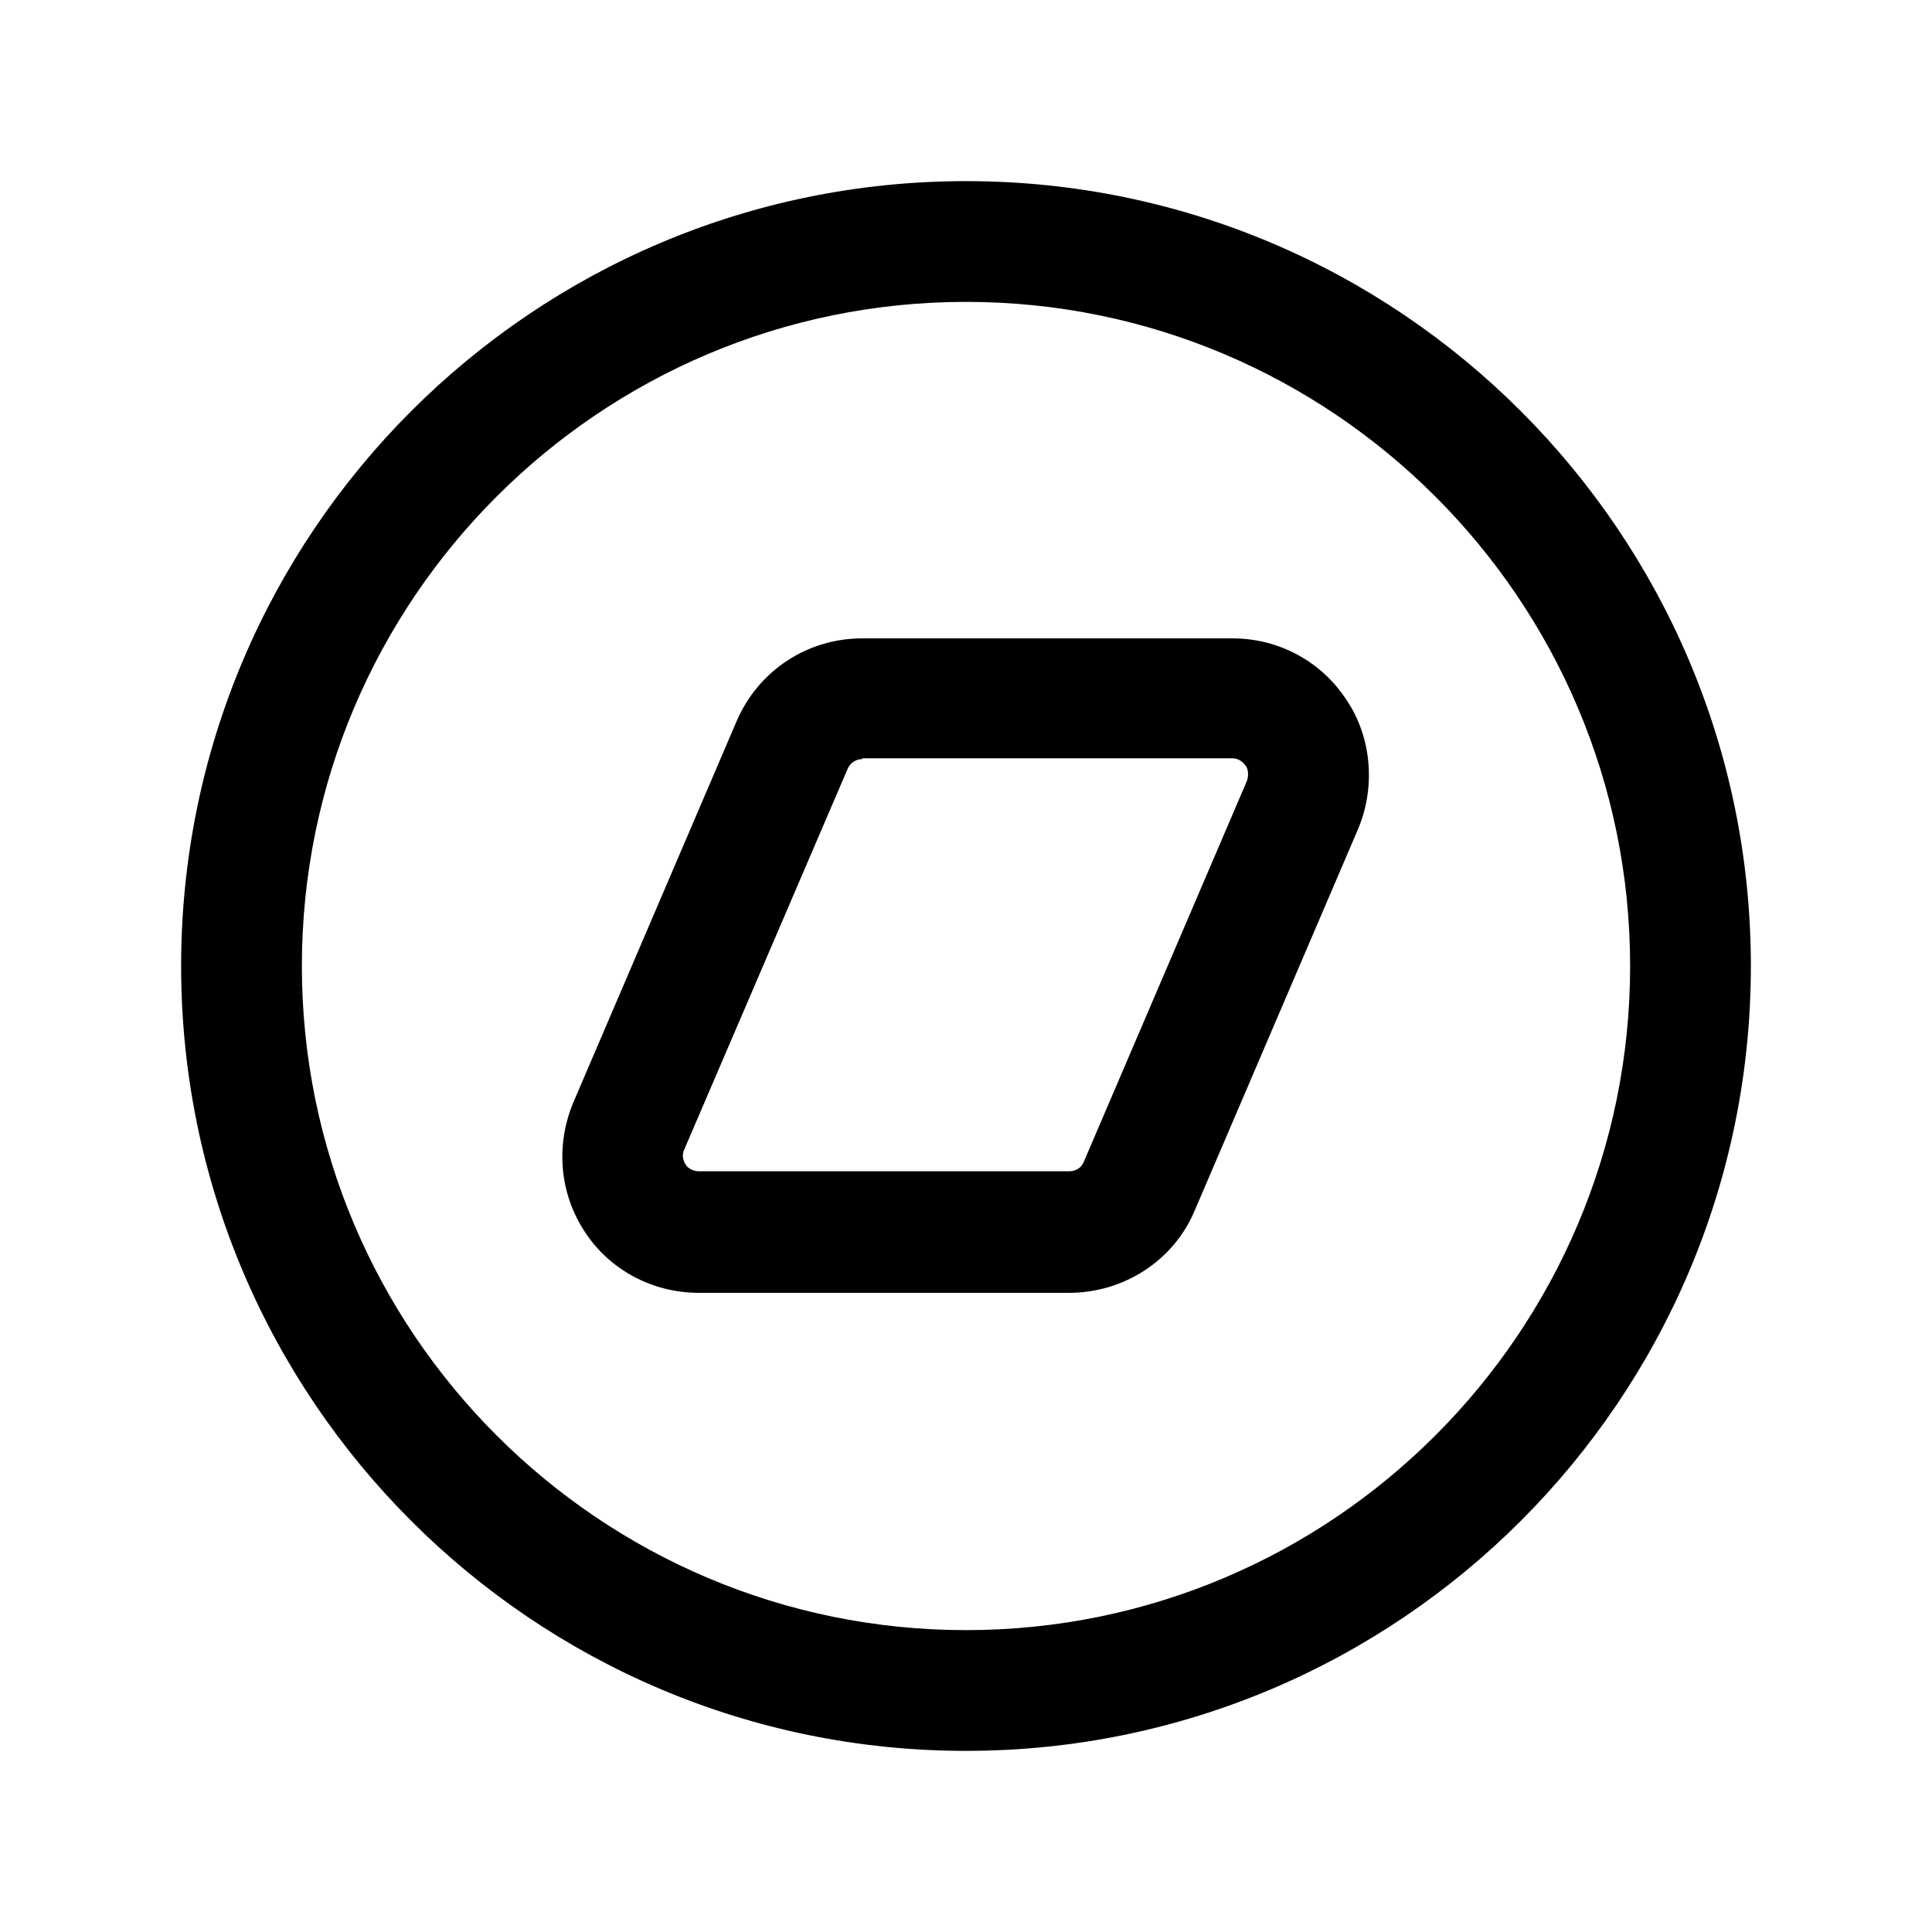 <svg width="24" height="24" viewBox="0 0 24 24" fill="none" xmlns="http://www.w3.org/2000/svg">
<path d="M12 21.75C6.62 21.75 2.25 17.38 2.25 12C2.25 6.62 6.62 2.25 12 2.25C17.38 2.25 21.75 6.62 21.75 12C21.75 17.38 17.38 21.75 12 21.75ZM12 3.75C7.45 3.75 3.75 7.45 3.75 12C3.75 16.55 7.45 20.25 12 20.25C16.55 20.25 20.25 16.55 20.25 12C20.25 7.45 16.55 3.75 12 3.75Z" fill="black"/>
<path d="M13.28 16.06H8.68C8.11 16.06 7.58 15.78 7.27 15.31C6.95 14.83 6.9 14.23 7.12 13.7L9.15 8.96C9.42 8.33 10.03 7.93 10.71 7.93H15.31C15.89 7.93 16.42 8.22 16.73 8.7C17.04 9.16 17.09 9.78 16.87 10.3L14.84 15.04C14.58 15.66 13.96 16.06 13.28 16.06ZM10.71 9.43C10.63 9.43 10.56 9.48 10.53 9.55L8.5 14.28C8.47 14.34 8.48 14.41 8.52 14.47C8.55 14.52 8.62 14.55 8.68 14.55H13.28C13.36 14.55 13.43 14.51 13.46 14.44L15.49 9.7C15.51 9.64 15.51 9.57 15.48 9.52C15.44 9.46 15.38 9.42 15.31 9.42H10.71V9.43Z" fill="black"/>
</svg>